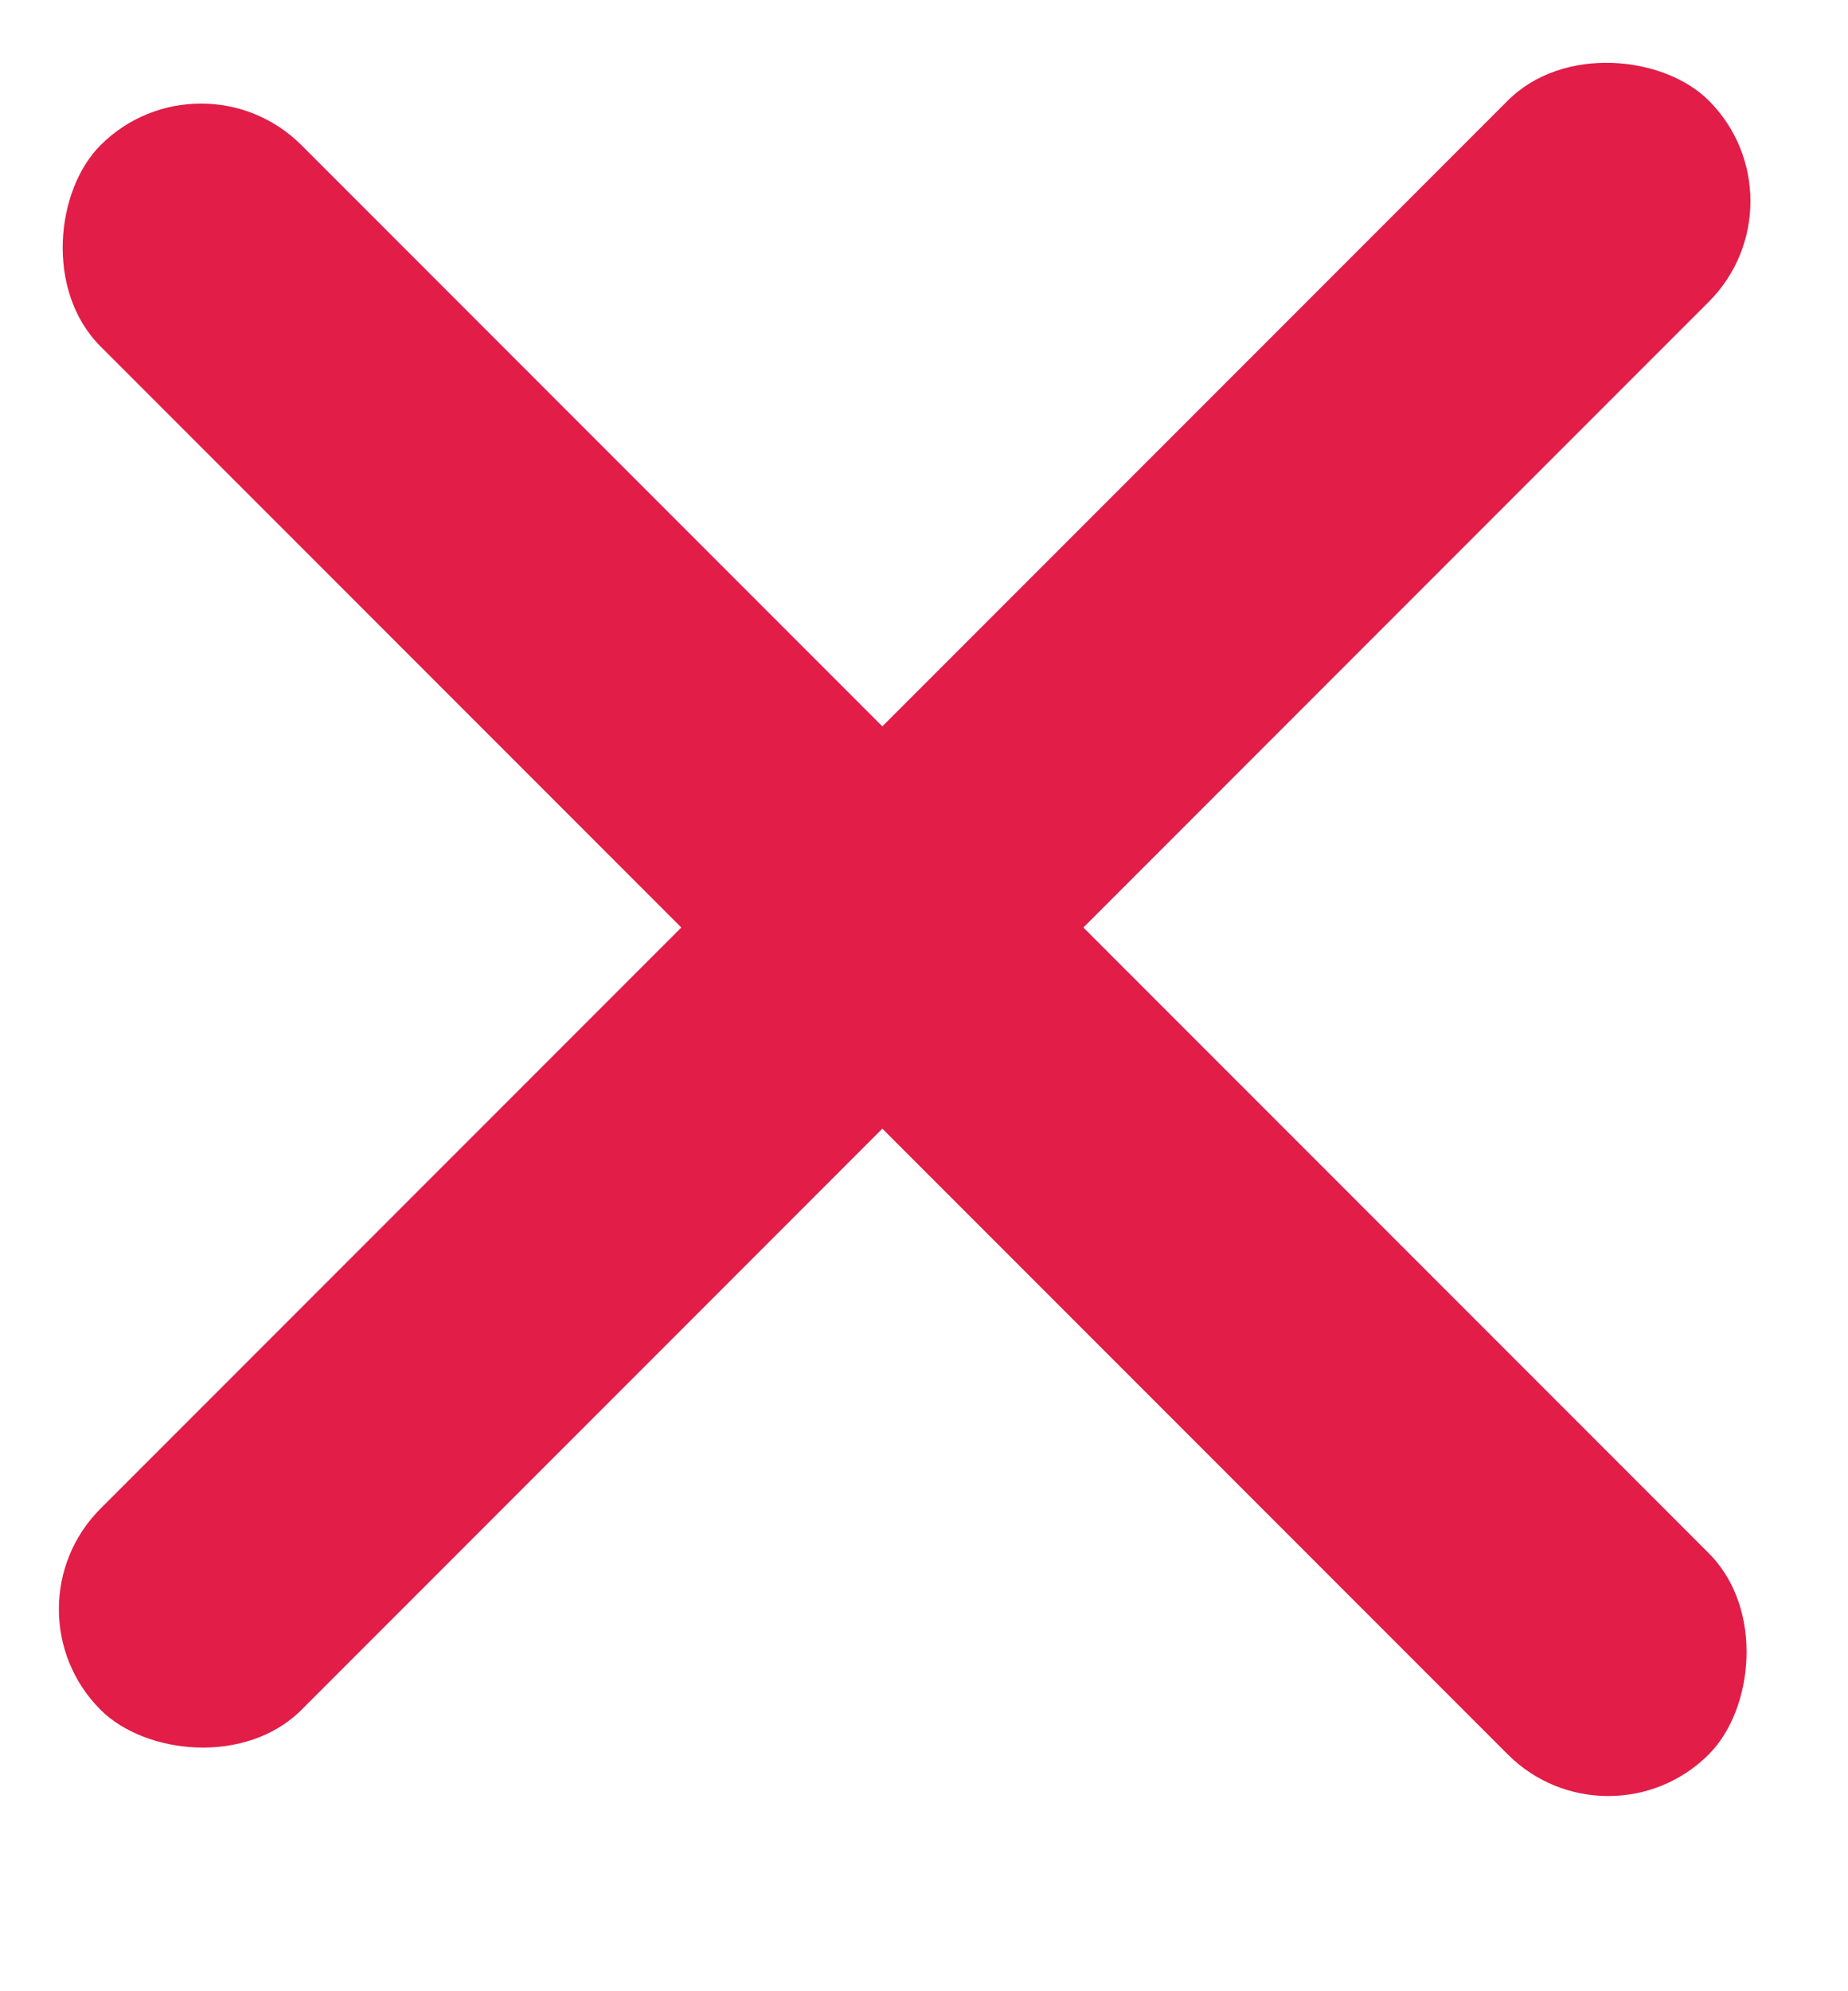 <svg width="13" height="14" viewBox="0 0 13 14" fill="none" xmlns="http://www.w3.org/2000/svg">
  <rect y="11.314" width="16" height="2" rx="1" transform="rotate(-45 0 11.314)" fill="#e11d48"/>
  <rect x="1.414" y="0.314" width="16" height="2" rx="1" transform="rotate(45 1.414 0.314)" fill="#e11d48"/>
  </svg>